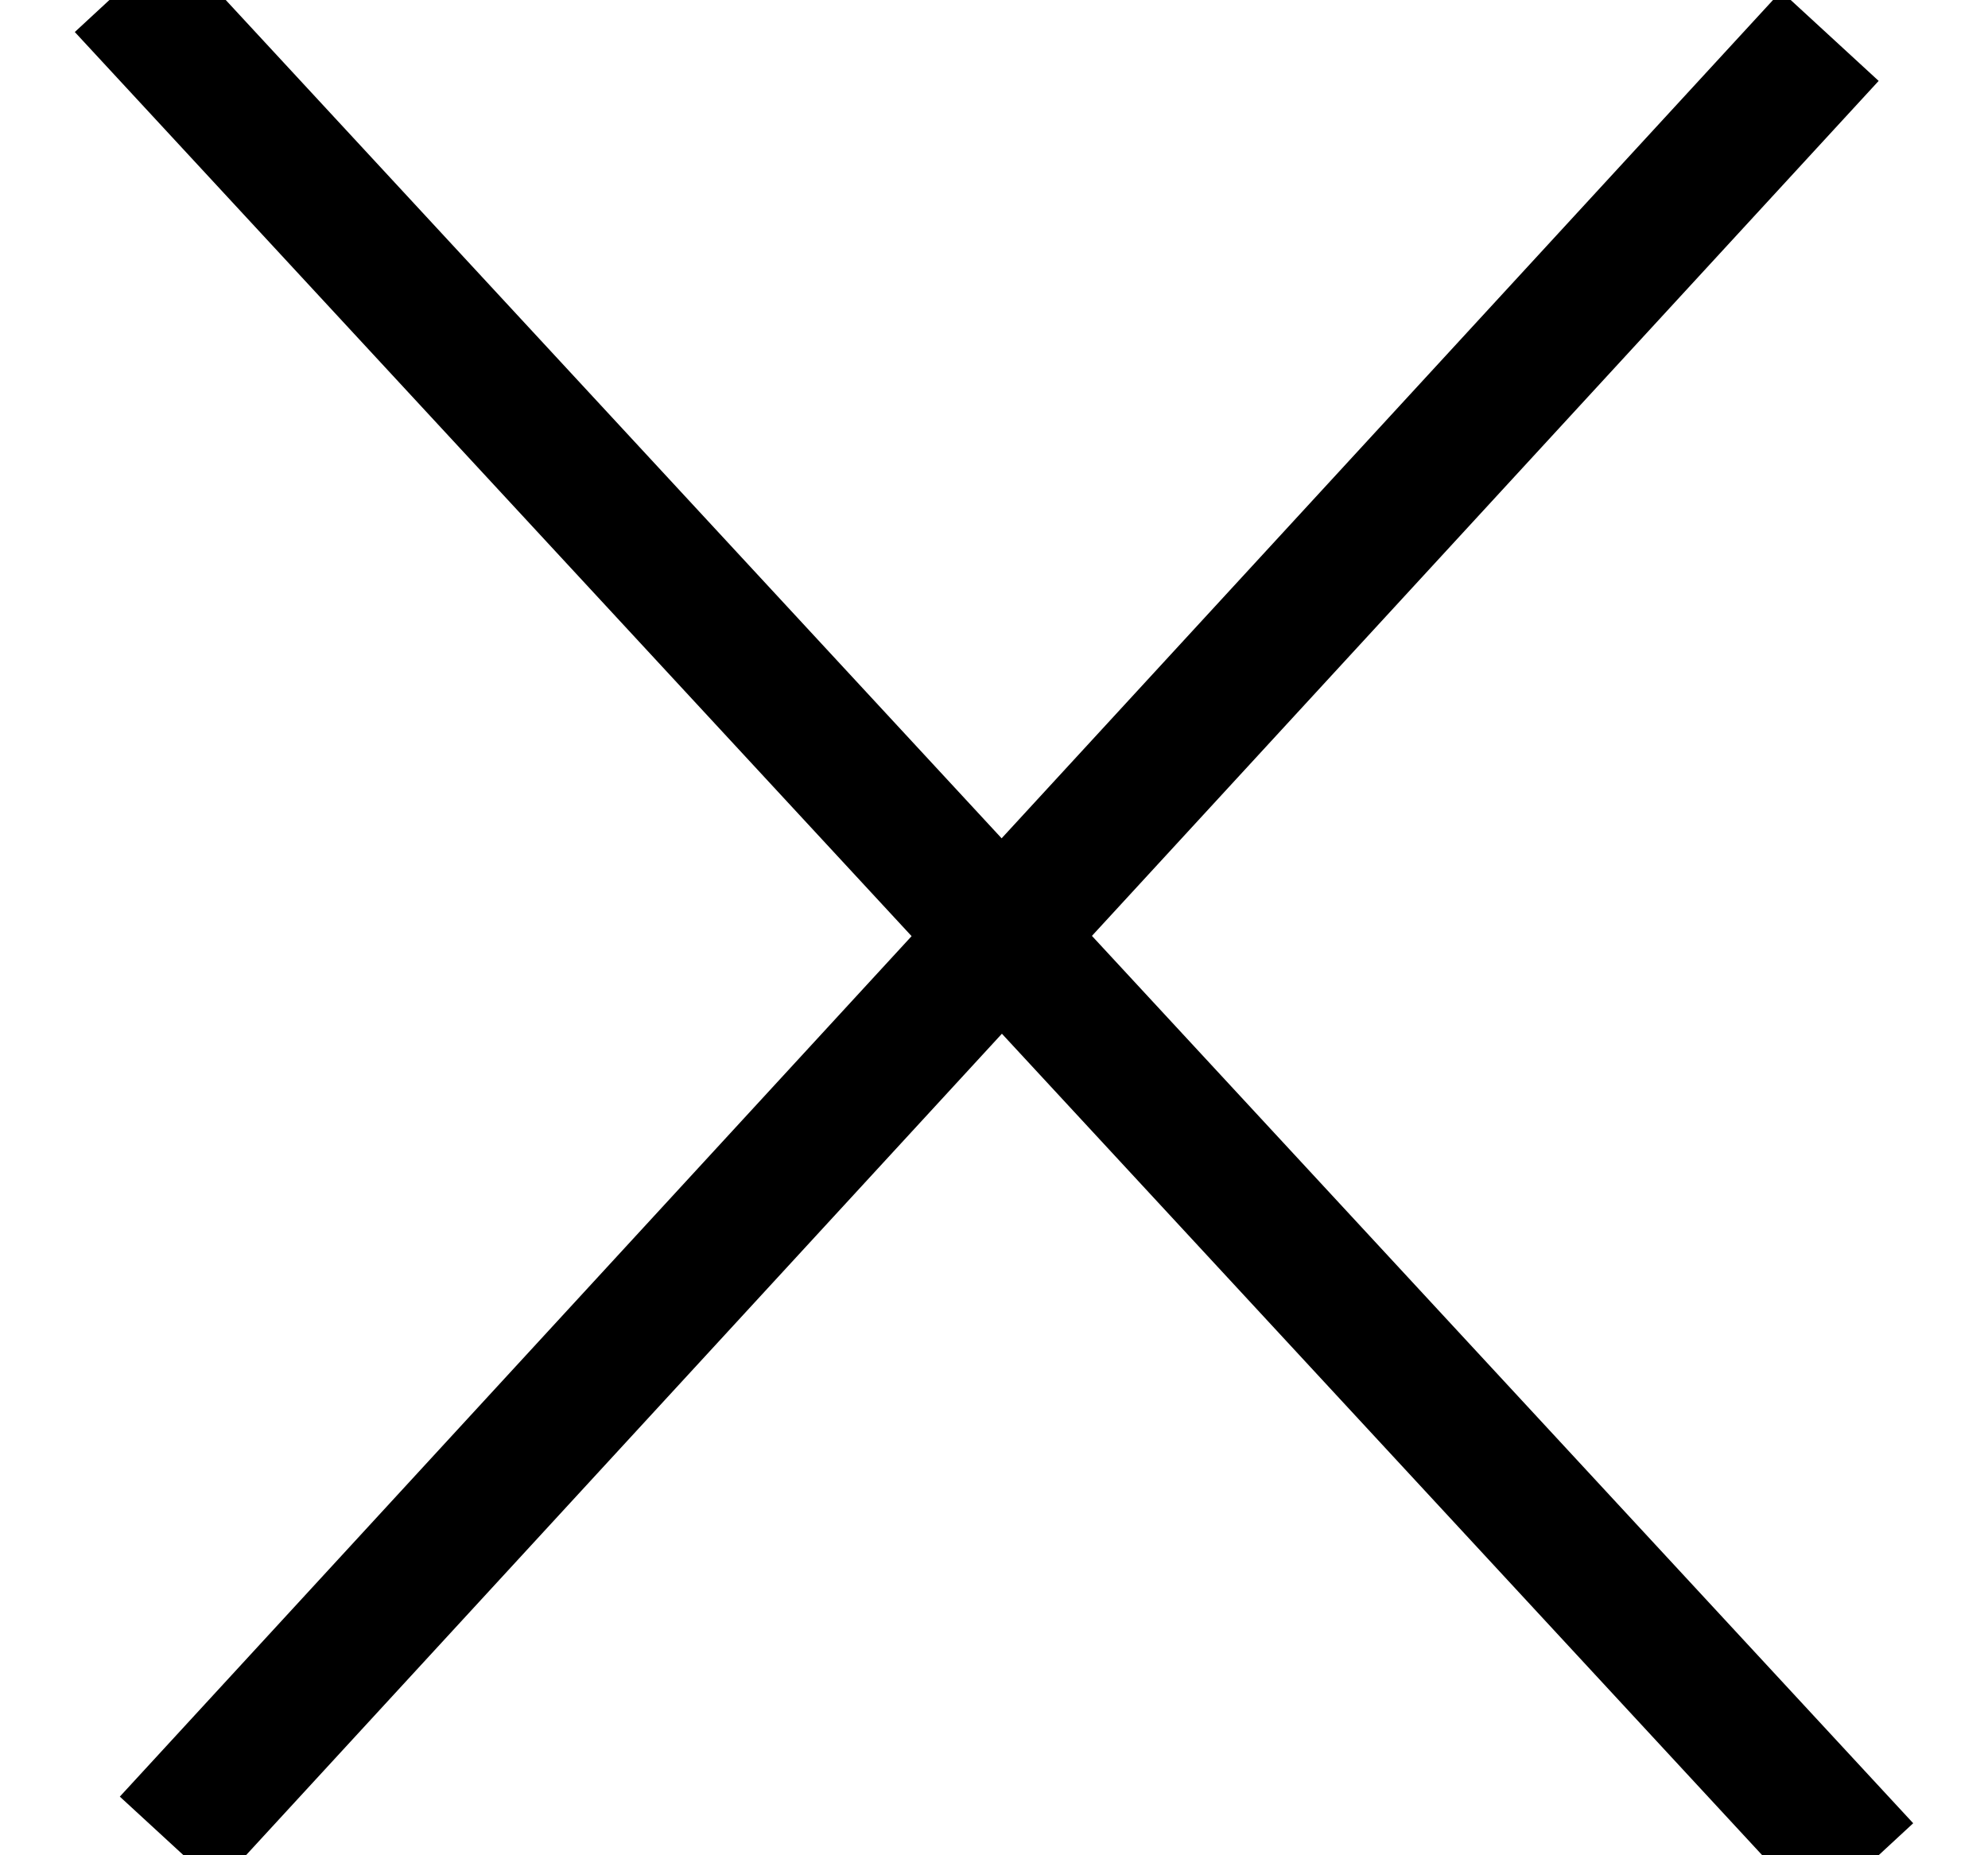 <?xml version="1.0" encoding="UTF-8"?>
<svg width="15px" height="14px" viewBox="0 0 15 14" version="1.1" xmlns="http://www.w3.org/2000/svg" xmlns:xlink="http://www.w3.org/1999/xlink">
    <!-- Generator: Sketch 51.3 (57544) - http://www.bohemiancoding.com/sketch -->
    <title>Group 3</title>
    <desc>Created with Sketch.</desc>
    <defs></defs>
    <g id="Page-1" stroke="none" stroke-width="1" fill="none" fill-rule="evenodd" stroke-linecap="square">
        <g id="Desktop" transform="translate(-970, -29)" fill-rule="nonzero" stroke="#000000">
            <g id="Group-3" transform="translate(971, 29)">
                <path d="M0.271,0.269 L12.729,13.731" id="Line"></path>
                <path d="M0.272,13.896 L12.807,0.272 L0.272,13.896 Z" id="Line"></path>
            </g>
        </g>
    </g>
</svg>